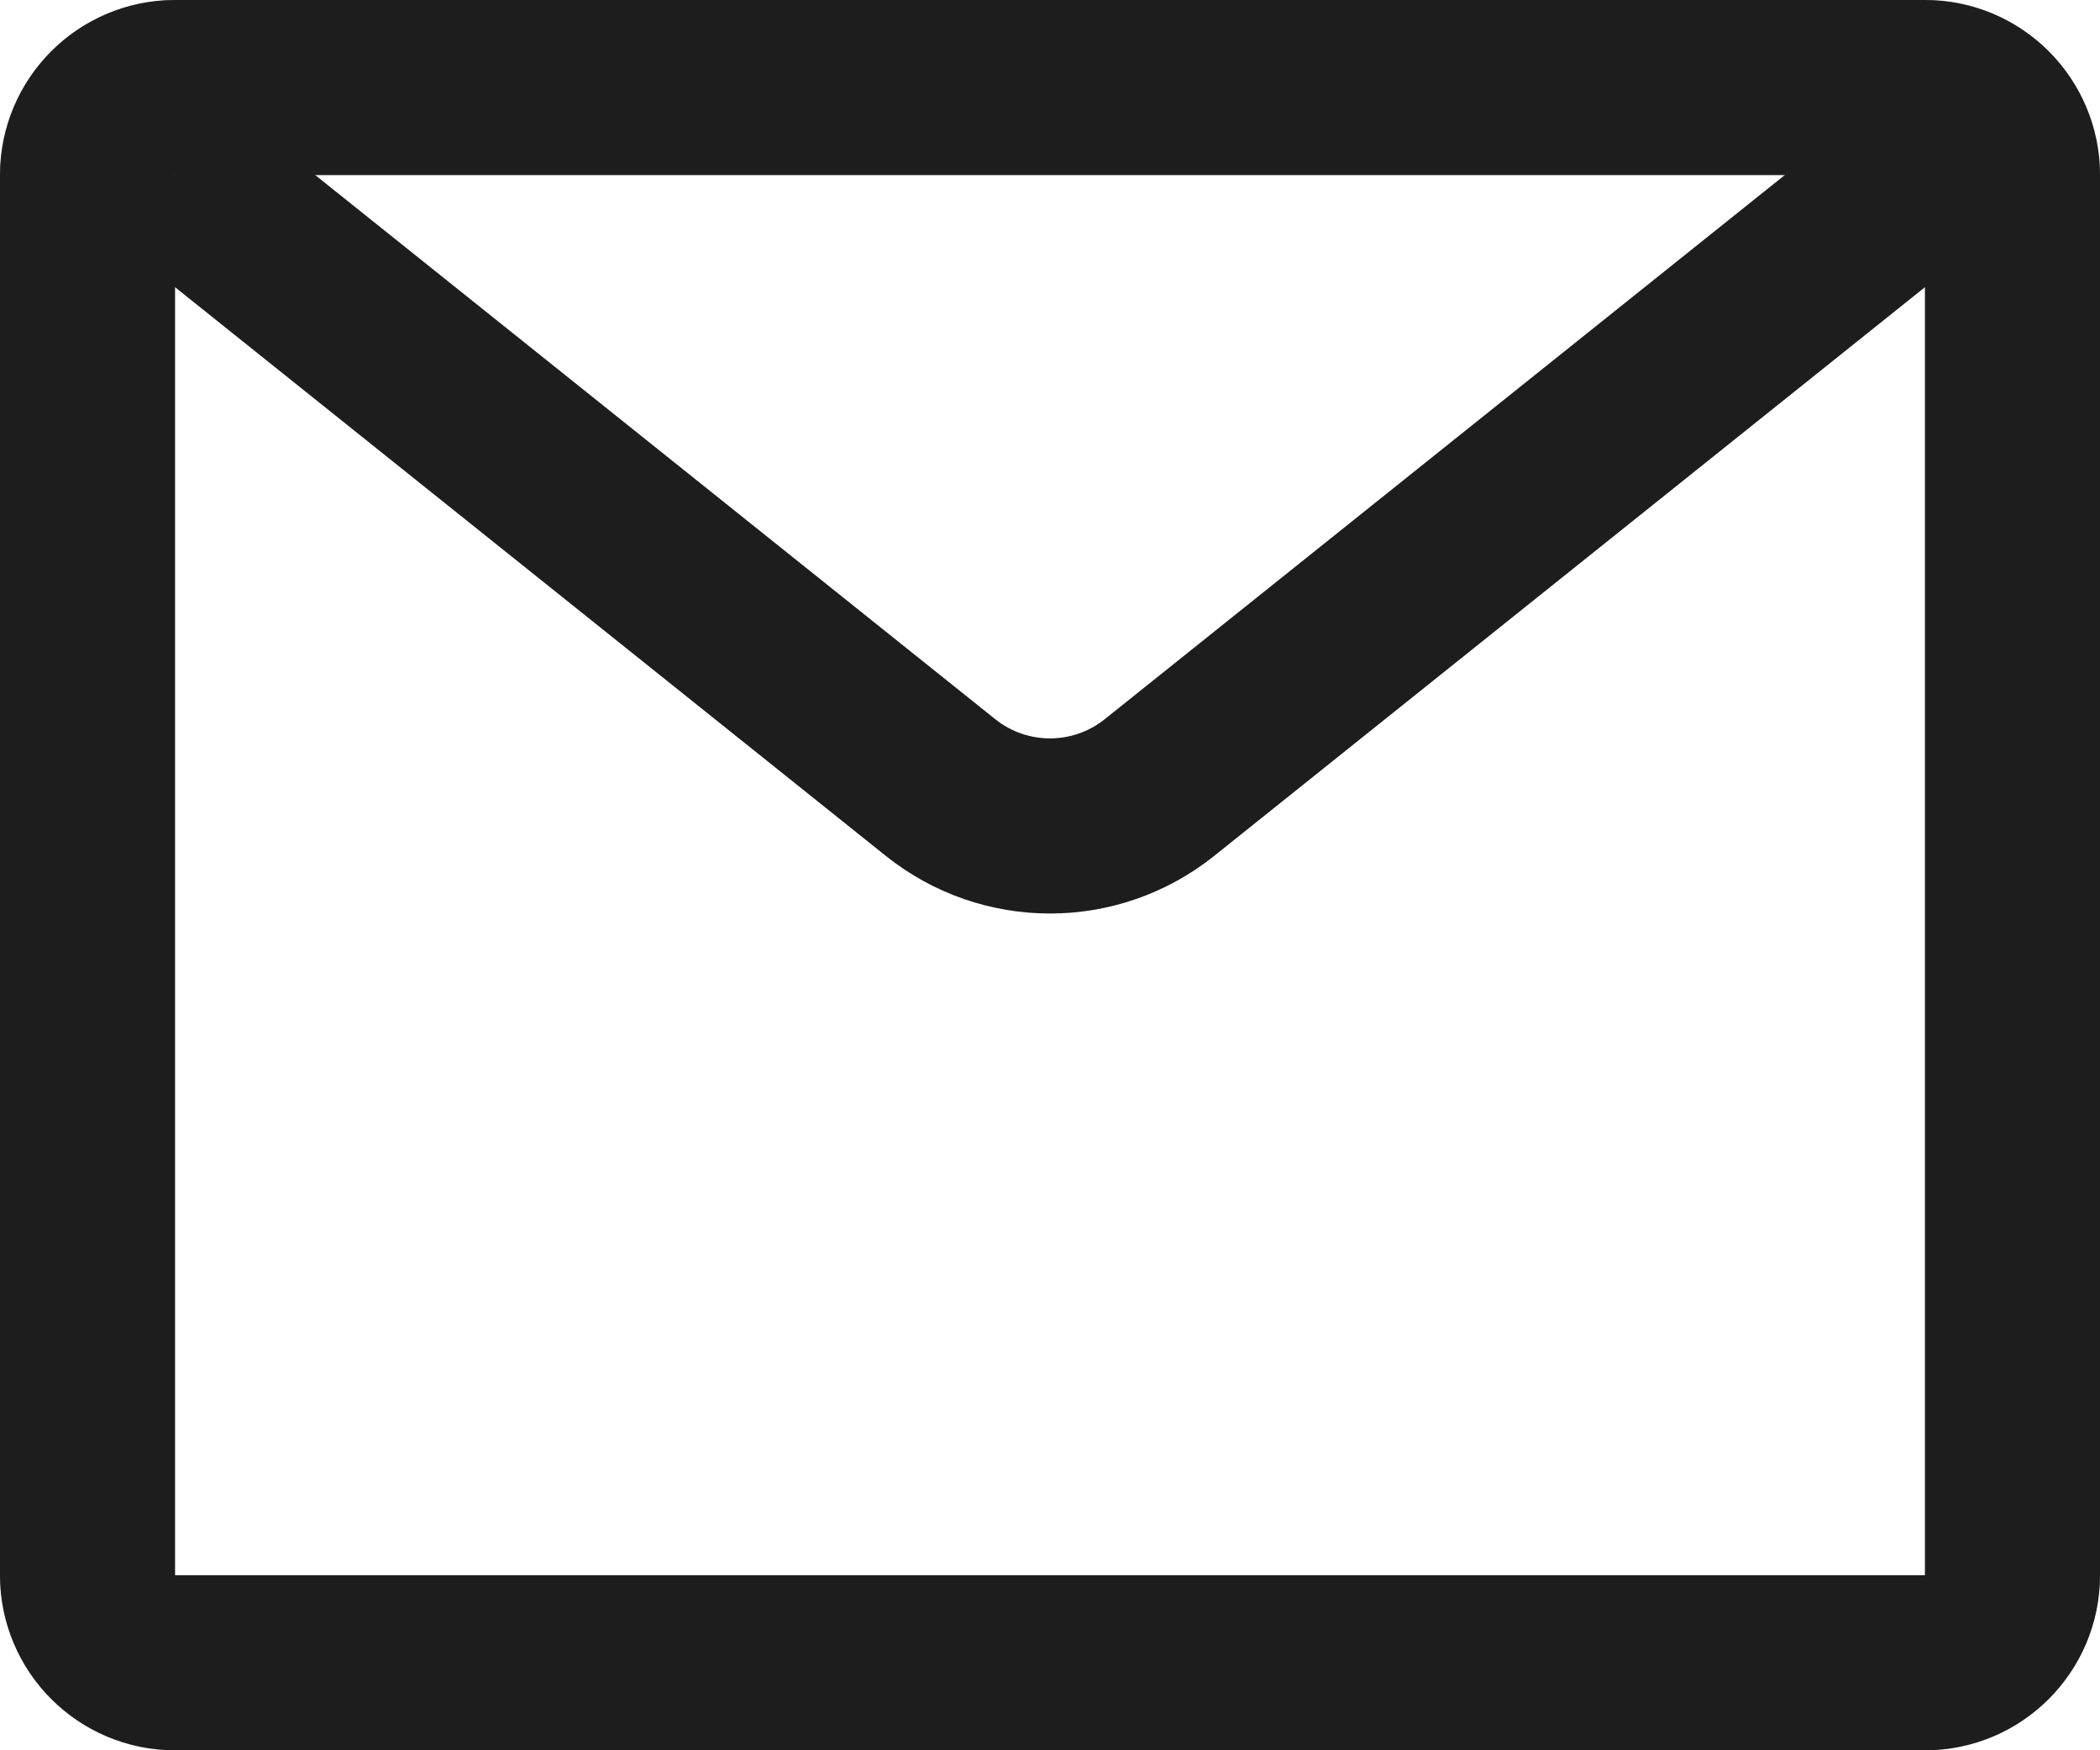 <svg width="12" height="10" viewBox="0 0 12 10" fill="none" xmlns="http://www.w3.org/2000/svg">
<path d="M1 0.5H11C11.276 0.5 11.5 0.724 11.5 1V9C11.5 9.276 11.276 9.5 11 9.5H1C0.724 9.5 0.5 9.276 0.5 9V1C0.5 0.724 0.724 0.5 1 0.5Z" stroke="#2D2D2D"/>
<path d="M1 0.5H11C11.276 0.5 11.5 0.724 11.5 1V9C11.5 9.276 11.276 9.5 11 9.5H1C0.724 9.5 0.5 9.276 0.5 9V1C0.5 0.724 0.724 0.5 1 0.5Z" stroke="black" stroke-opacity="0.2"/>
<path d="M1 0.5H11C11.276 0.5 11.5 0.724 11.5 1V9C11.5 9.276 11.276 9.5 11 9.5H1C0.724 9.5 0.5 9.276 0.5 9V1C0.5 0.724 0.724 0.5 1 0.5Z" stroke="black" stroke-opacity="0.2"/>
<path d="M1 1L5.375 4.5C5.741 4.792 6.259 4.792 6.625 4.5L11 1" stroke="#2D2D2D"/>
<path d="M1 1L5.375 4.5C5.741 4.792 6.259 4.792 6.625 4.5L11 1" stroke="black" stroke-opacity="0.2"/>
<path d="M1 1L5.375 4.5C5.741 4.792 6.259 4.792 6.625 4.5L11 1" stroke="black" stroke-opacity="0.2"/>
</svg>
